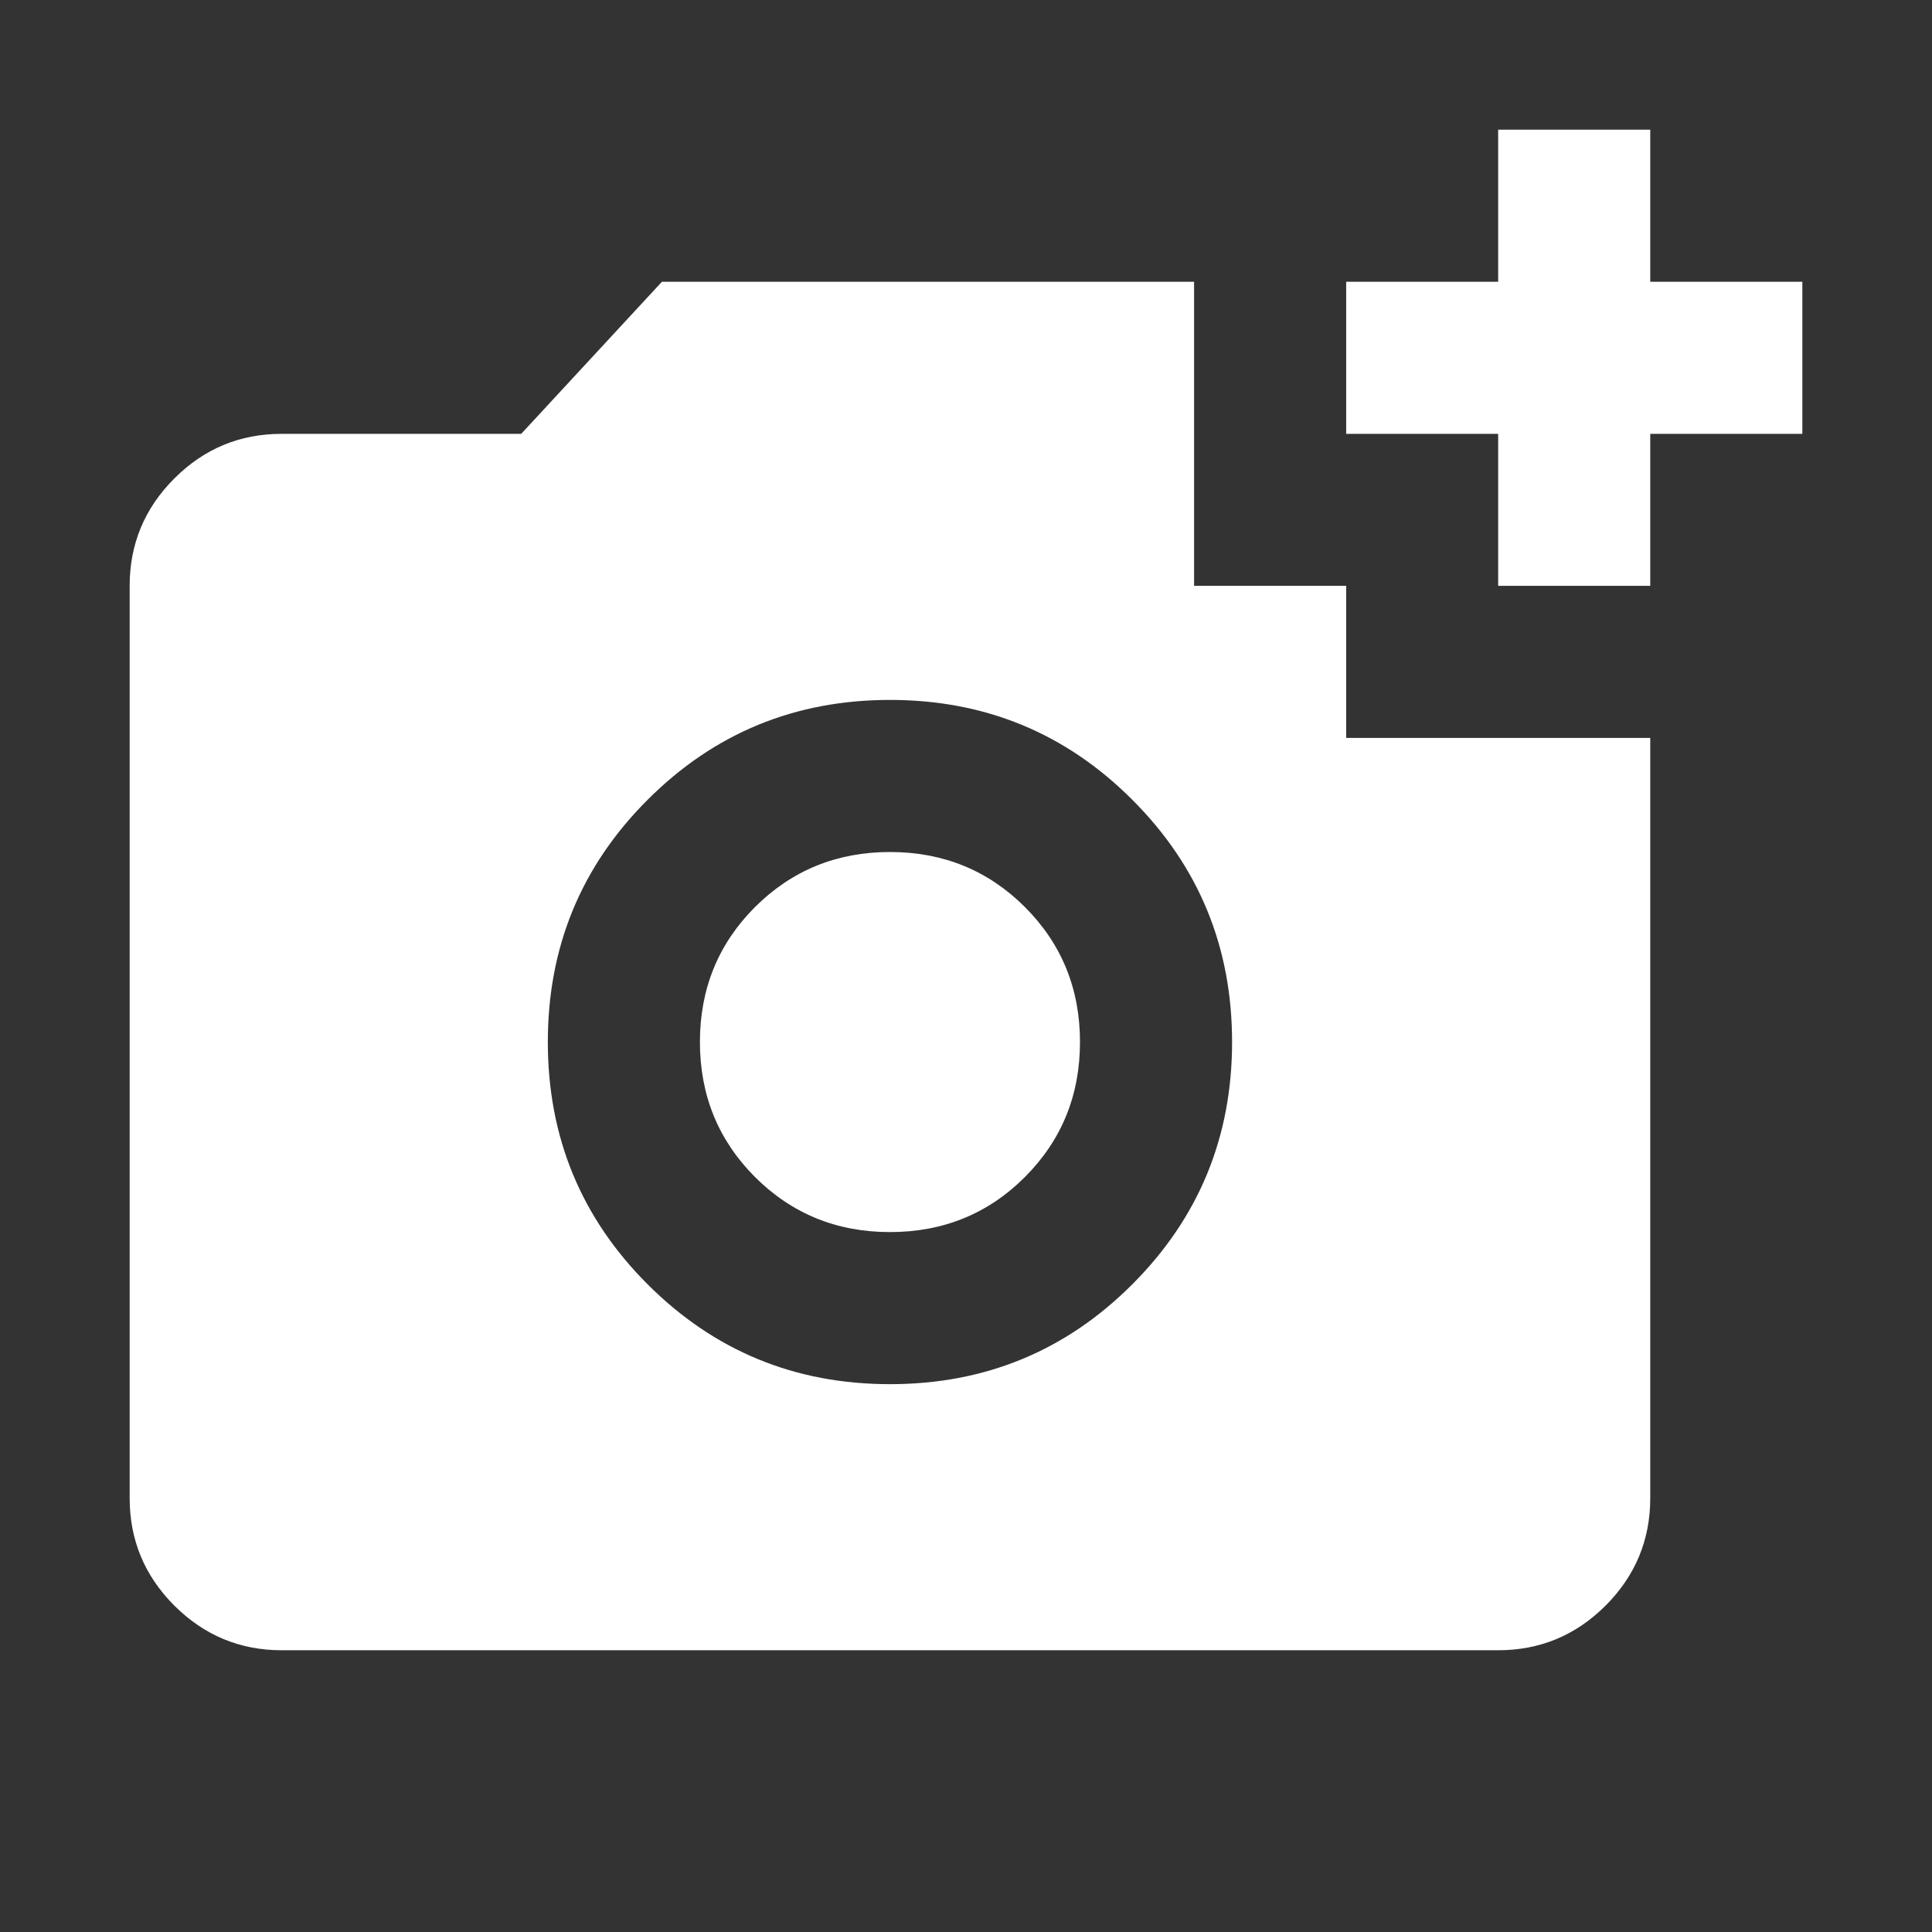 <svg width="18" height="18" viewBox="0 0 18 18" fill="none" xmlns="http://www.w3.org/2000/svg">
<rect x="0" y="0" width="18" height="18" fill="#333333" stroke="none"/>
<path d="M13.958 5.458V4.042H12.542V2.625H13.958V1.208H15.375V2.625H16.792V4.042H15.375V5.458H13.958ZM8.292 12.896C9.177 12.896 9.93 12.586 10.549 11.966C11.169 11.346 11.479 10.594 11.479 9.708C11.479 8.823 11.169 8.07 10.549 7.451C9.93 6.831 9.177 6.521 8.292 6.521C7.406 6.521 6.654 6.831 6.034 7.451C5.414 8.07 5.104 8.823 5.104 9.708C5.104 10.594 5.414 11.346 6.034 11.966C6.654 12.586 7.406 12.896 8.292 12.896ZM8.292 11.479C7.796 11.479 7.377 11.308 7.034 10.966C6.692 10.623 6.521 10.204 6.521 9.708C6.521 9.213 6.692 8.793 7.034 8.451C7.377 8.109 7.796 7.938 8.292 7.938C8.787 7.938 9.207 8.109 9.549 8.451C9.891 8.793 10.062 9.213 10.062 9.708C10.062 10.204 9.891 10.623 9.549 10.966C9.207 11.308 8.787 11.479 8.292 11.479ZM2.625 15.375C2.235 15.375 1.902 15.236 1.624 14.959C1.347 14.681 1.208 14.348 1.208 13.958V5.458C1.208 5.069 1.347 4.735 1.624 4.458C1.902 4.18 2.235 4.042 2.625 4.042H4.856L6.167 2.625H11.125V5.458H12.542V6.875H15.375V13.958C15.375 14.348 15.236 14.681 14.959 14.959C14.681 15.236 14.348 15.375 13.958 15.375H2.625Z" fill="white"/>
</svg>
